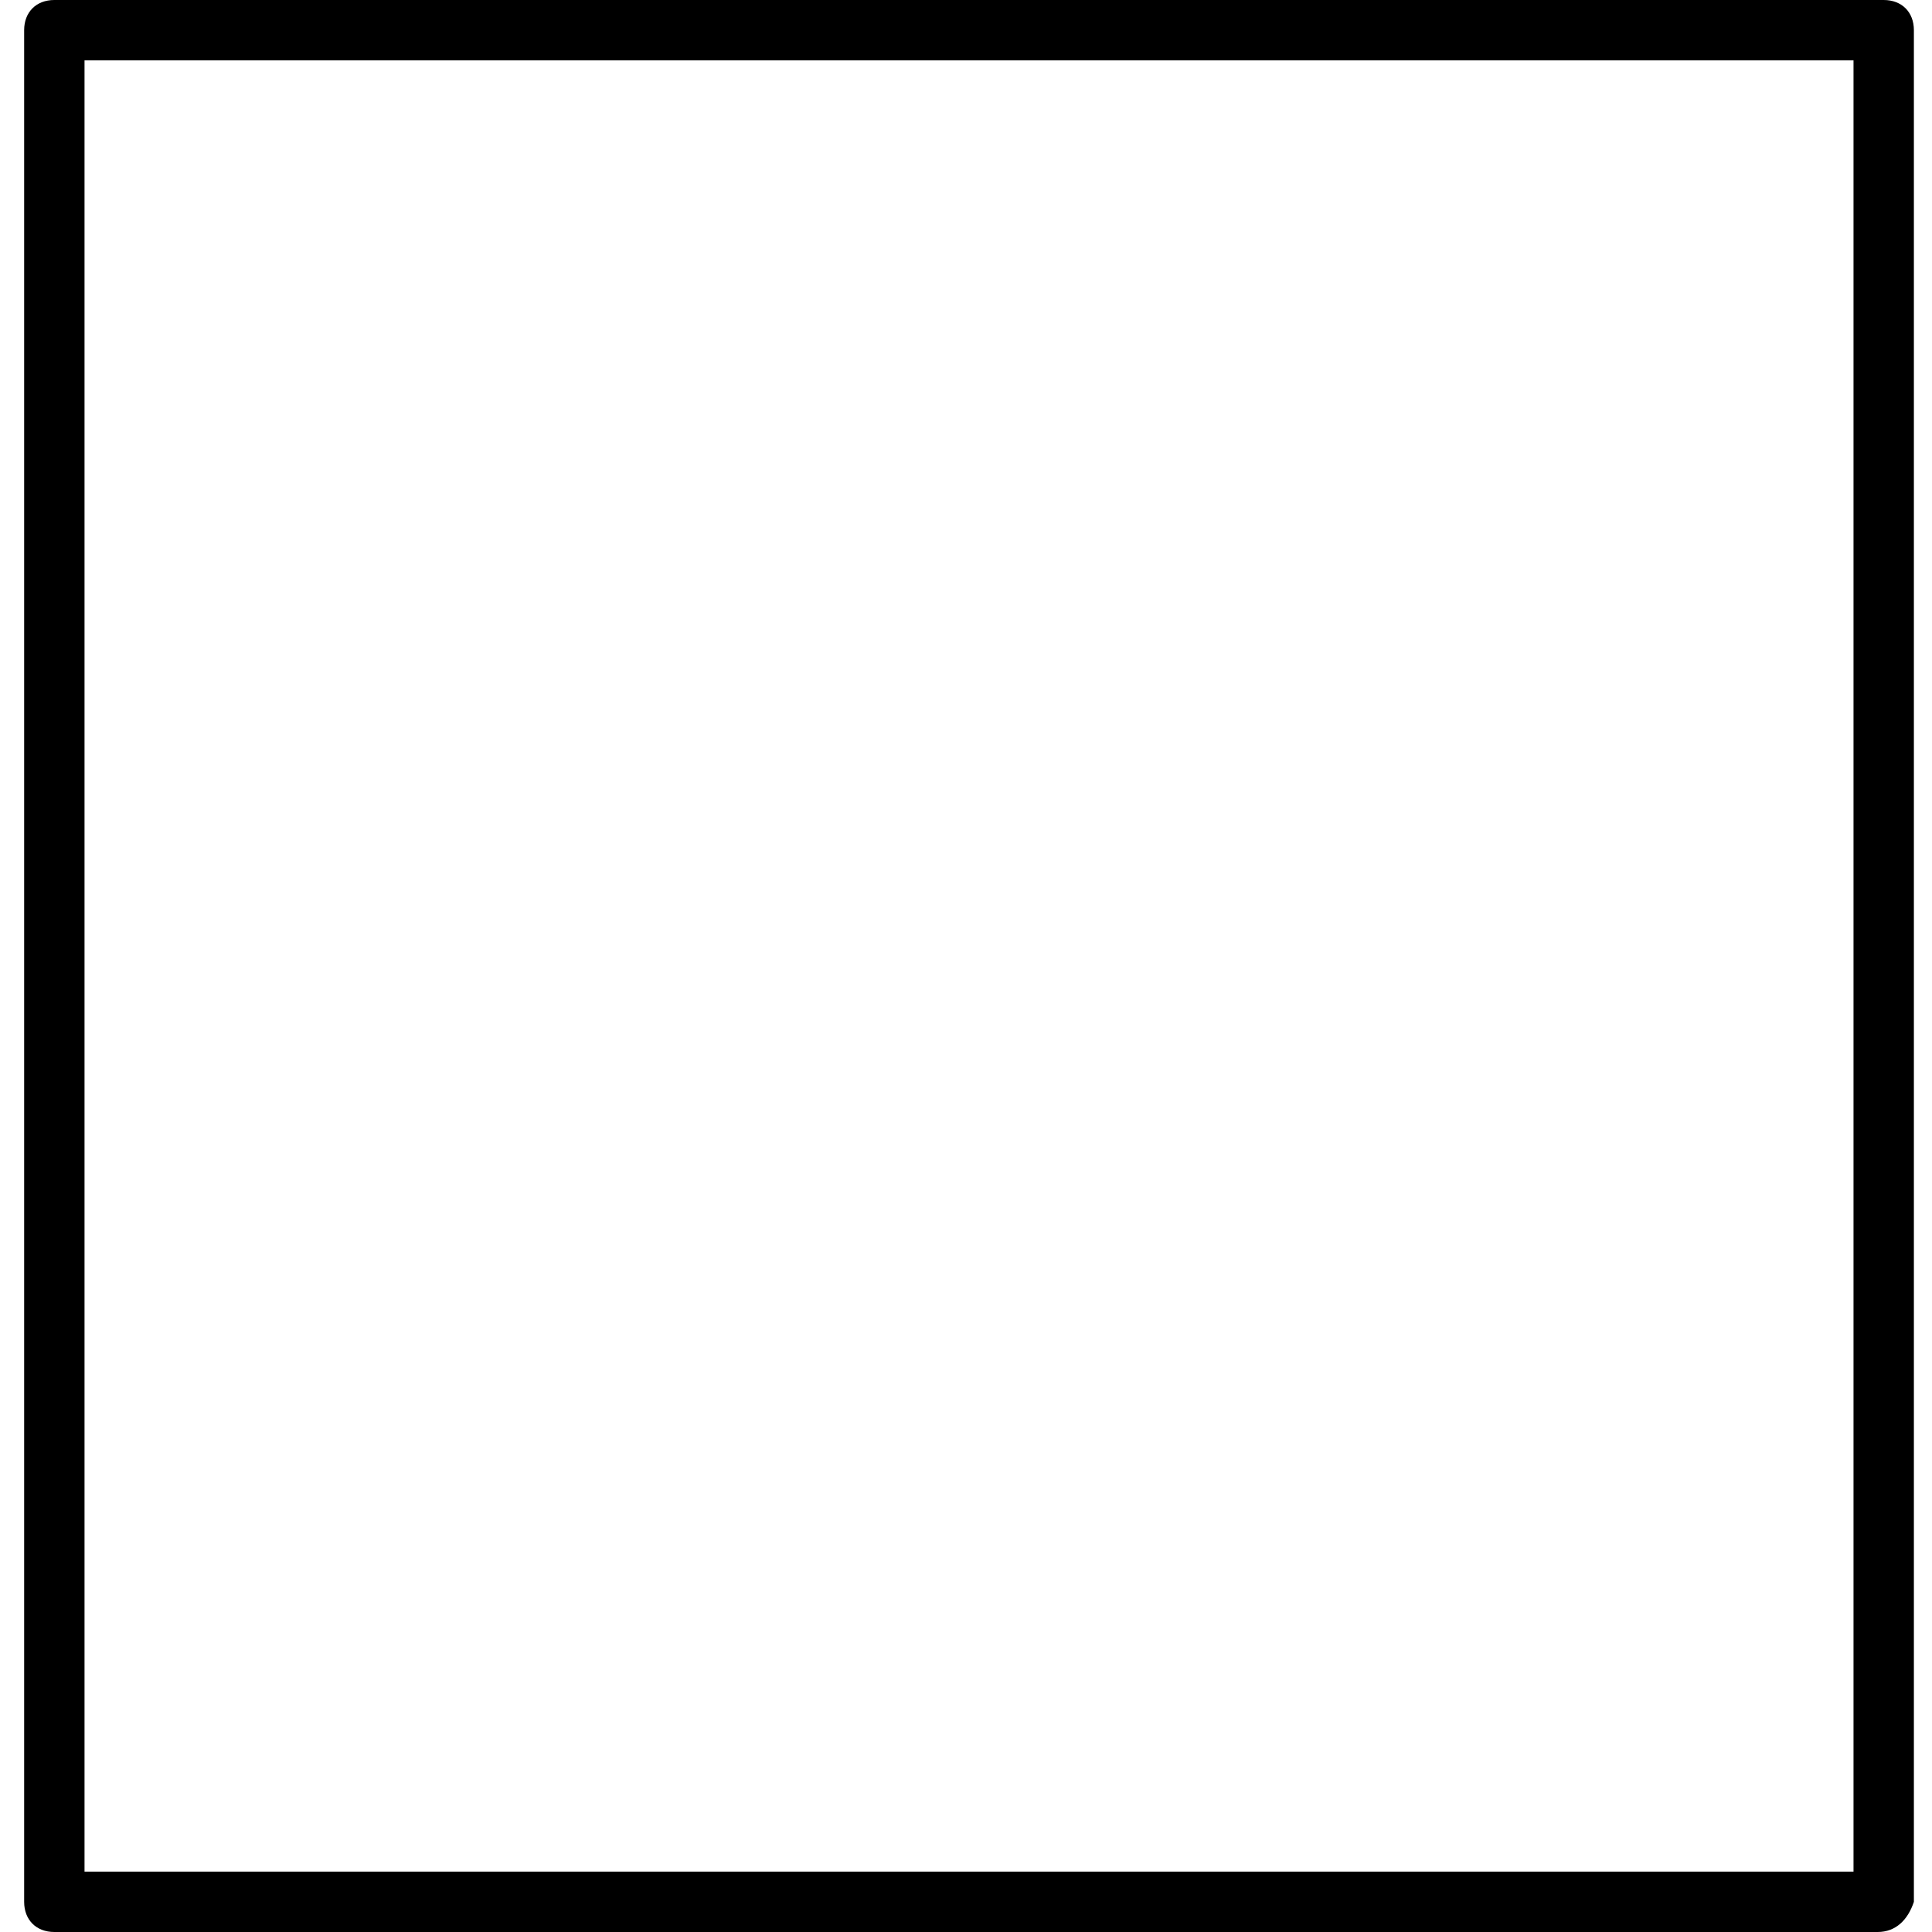 <?xml version="1.0" encoding="utf-8"?>
<!-- Generator: Adobe Illustrator 18.1.1, SVG Export Plug-In . SVG Version: 6.00 Build 0)  -->
<svg version="1.1" id="Layer_1" xmlns="http://www.w3.org/2000/svg" xmlns:xlink="http://www.w3.org/1999/xlink" x="0px" y="0px"
	 viewBox="0 0 32 32" enable-background="new 0 0 32 32" xml:space="preserve">
<title>Measurement icon</title>
<desc>Square ruler with 4 in middle.</desc>
<g>
	<g>
		<path d="M31.1,32H0.9c-0.3,0-0.5-0.2-0.5-0.5v-31C0.4,0.2,0.6,0,0.9,0h30.3c0.3,0,0.5,0.2,0.5,0.5v31C31.6,31.8,31.4,32,31.1,32z
			 M1.4,31h29.3V1H1.4V31z"/>
	</g>
	
		<line fill="none" stroke-linecap="round" stroke-linejoin="round" stroke-miterlimit="10" x1="16.1" y1="11.4" x2="16.1" y2="0.5"/>
	
		<line fill="none" stroke-linecap="round" stroke-linejoin="round" stroke-miterlimit="10" x1="11.1" y1="7.5" x2="11.1" y2="1.3"/>
	
		<line fill="none" stroke-linecap="round" stroke-linejoin="round" stroke-miterlimit="10" x1="6.1" y1="7.5" x2="6.1" y2="0.8"/>
	
		<line fill="none" stroke-linecap="round" stroke-linejoin="round" stroke-miterlimit="10" x1="21.1" y1="7.5" x2="21.1" y2="1.3"/>
	
		<line fill="none" stroke-linecap="round" stroke-linejoin="round" stroke-miterlimit="10" x1="26.1" y1="7.5" x2="26.1" y2="0.8"/>
	<polyline fill="none" stroke-linecap="round" stroke-linejoin="round" stroke-miterlimit="10" points="17,26.2 
		17,16.5 11.7,22.9 19.3,22.9 	"/>
</g>
</svg>

